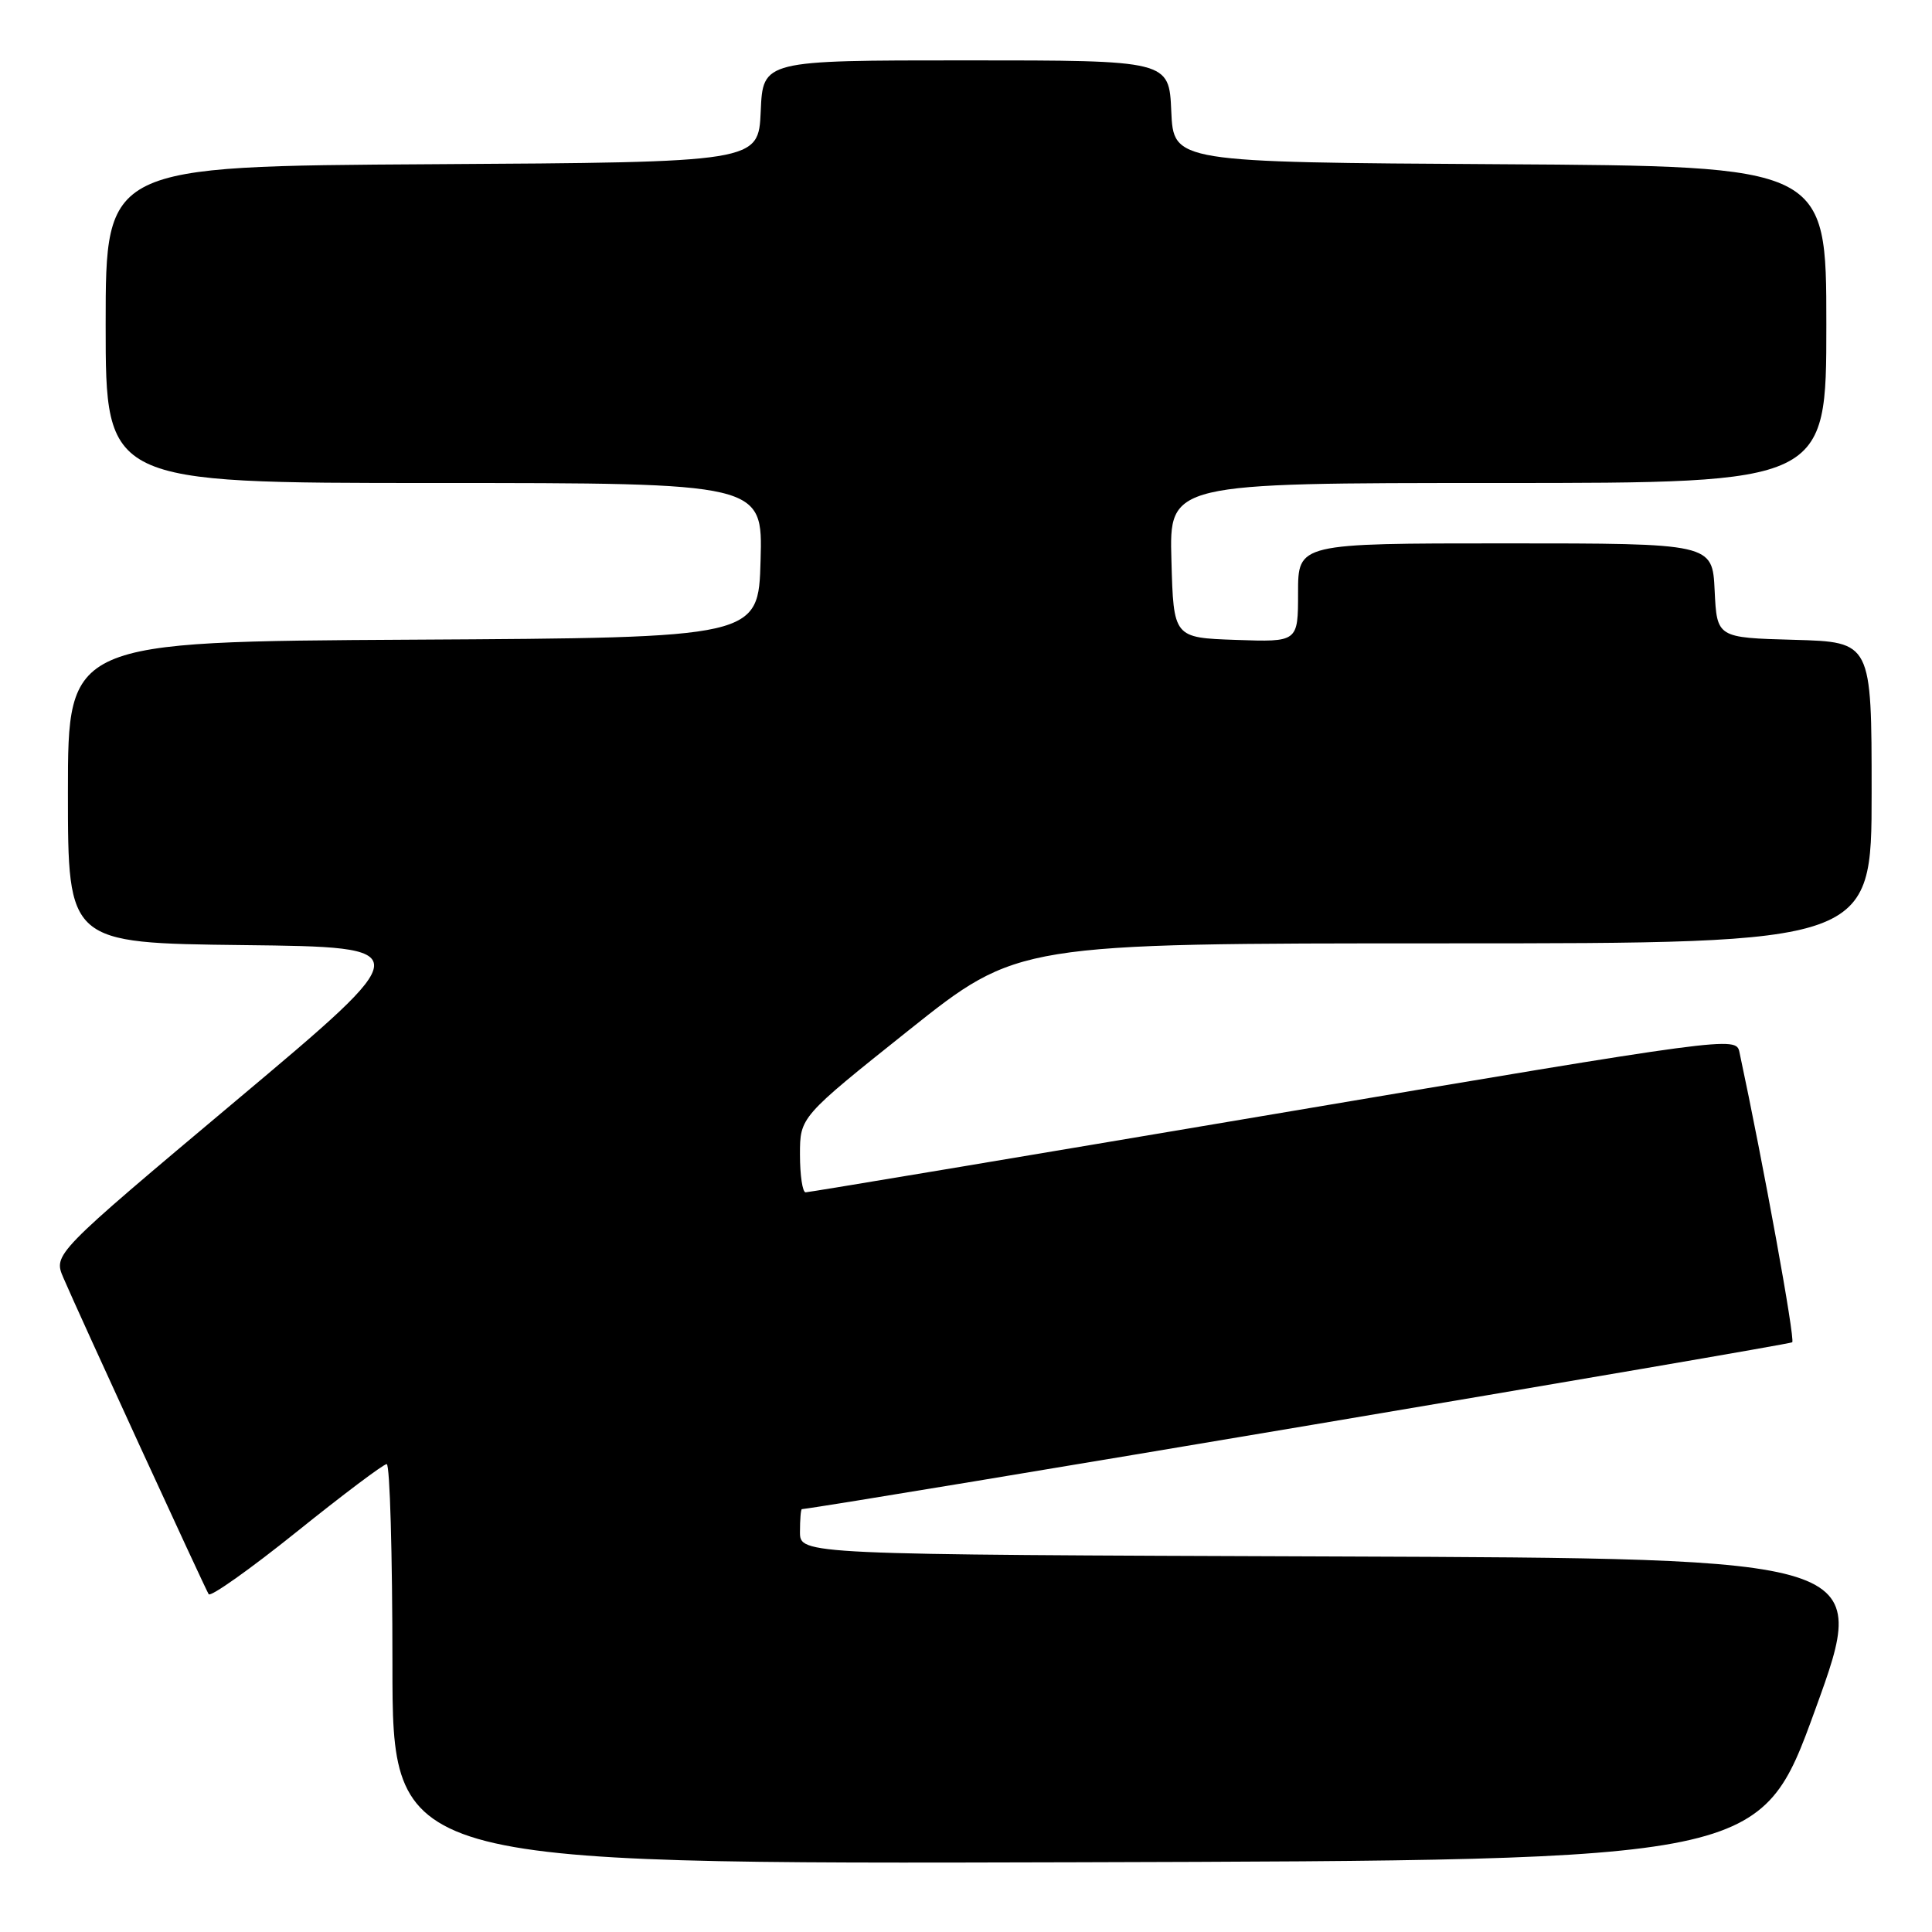 <?xml version="1.0" encoding="UTF-8" standalone="no"?>
<!DOCTYPE svg PUBLIC "-//W3C//DTD SVG 1.1//EN" "http://www.w3.org/Graphics/SVG/1.1/DTD/svg11.dtd" >
<svg xmlns="http://www.w3.org/2000/svg" xmlns:xlink="http://www.w3.org/1999/xlink" version="1.1" viewBox="0 0 256 256">
 <g >
 <path fill="currentColor"
d=" M 240.54 226.50 C 247.80 206.50 247.80 206.50 176.90 206.24 C 106.00 205.99 106.00 205.99 106.00 202.99 C 106.00 201.35 106.11 199.99 106.25 199.97 C 111.88 199.32 237.12 178.21 237.48 177.86 C 237.88 177.46 233.69 154.40 230.48 139.39 C 230.04 137.31 229.13 137.43 168.77 147.63 C 135.07 153.32 107.16 157.99 106.75 157.99 C 106.34 158.00 106.00 155.75 106.00 153.00 C 106.00 148.01 106.00 148.01 120.43 136.50 C 134.86 125.00 134.86 125.00 191.43 125.00 C 248.00 125.00 248.00 125.00 248.00 105.03 C 248.00 85.07 248.00 85.07 237.75 84.78 C 227.50 84.50 227.50 84.50 227.20 78.25 C 226.90 72.00 226.90 72.00 199.45 72.00 C 172.00 72.00 172.00 72.00 172.00 78.54 C 172.00 85.08 172.00 85.08 163.75 84.79 C 155.50 84.50 155.50 84.50 155.22 74.25 C 154.93 64.00 154.93 64.00 198.47 64.00 C 242.00 64.00 242.00 64.00 242.00 43.01 C 242.00 22.02 242.00 22.02 198.75 21.76 C 155.50 21.50 155.50 21.50 155.20 14.75 C 154.91 8.00 154.91 8.00 128.00 8.00 C 101.09 8.00 101.09 8.00 100.80 14.75 C 100.50 21.50 100.50 21.50 57.25 21.76 C 14.00 22.02 14.00 22.02 14.00 43.01 C 14.00 64.00 14.00 64.00 57.53 64.00 C 101.07 64.00 101.07 64.00 100.78 74.25 C 100.50 84.50 100.50 84.50 54.75 84.76 C 9.00 85.02 9.00 85.02 9.00 104.99 C 9.00 124.96 9.00 124.96 32.25 125.23 C 55.50 125.50 55.50 125.50 31.28 145.84 C 7.05 166.19 7.05 166.19 8.41 169.34 C 10.35 173.88 27.11 210.36 27.65 211.24 C 27.90 211.64 33.14 207.93 39.29 202.99 C 45.45 198.04 50.82 194.00 51.24 194.00 C 51.66 194.00 52.00 205.93 52.00 220.51 C 52.00 247.01 52.00 247.01 142.64 246.76 C 233.28 246.50 233.28 246.50 240.54 226.50 Z "/>
</g>
</svg>